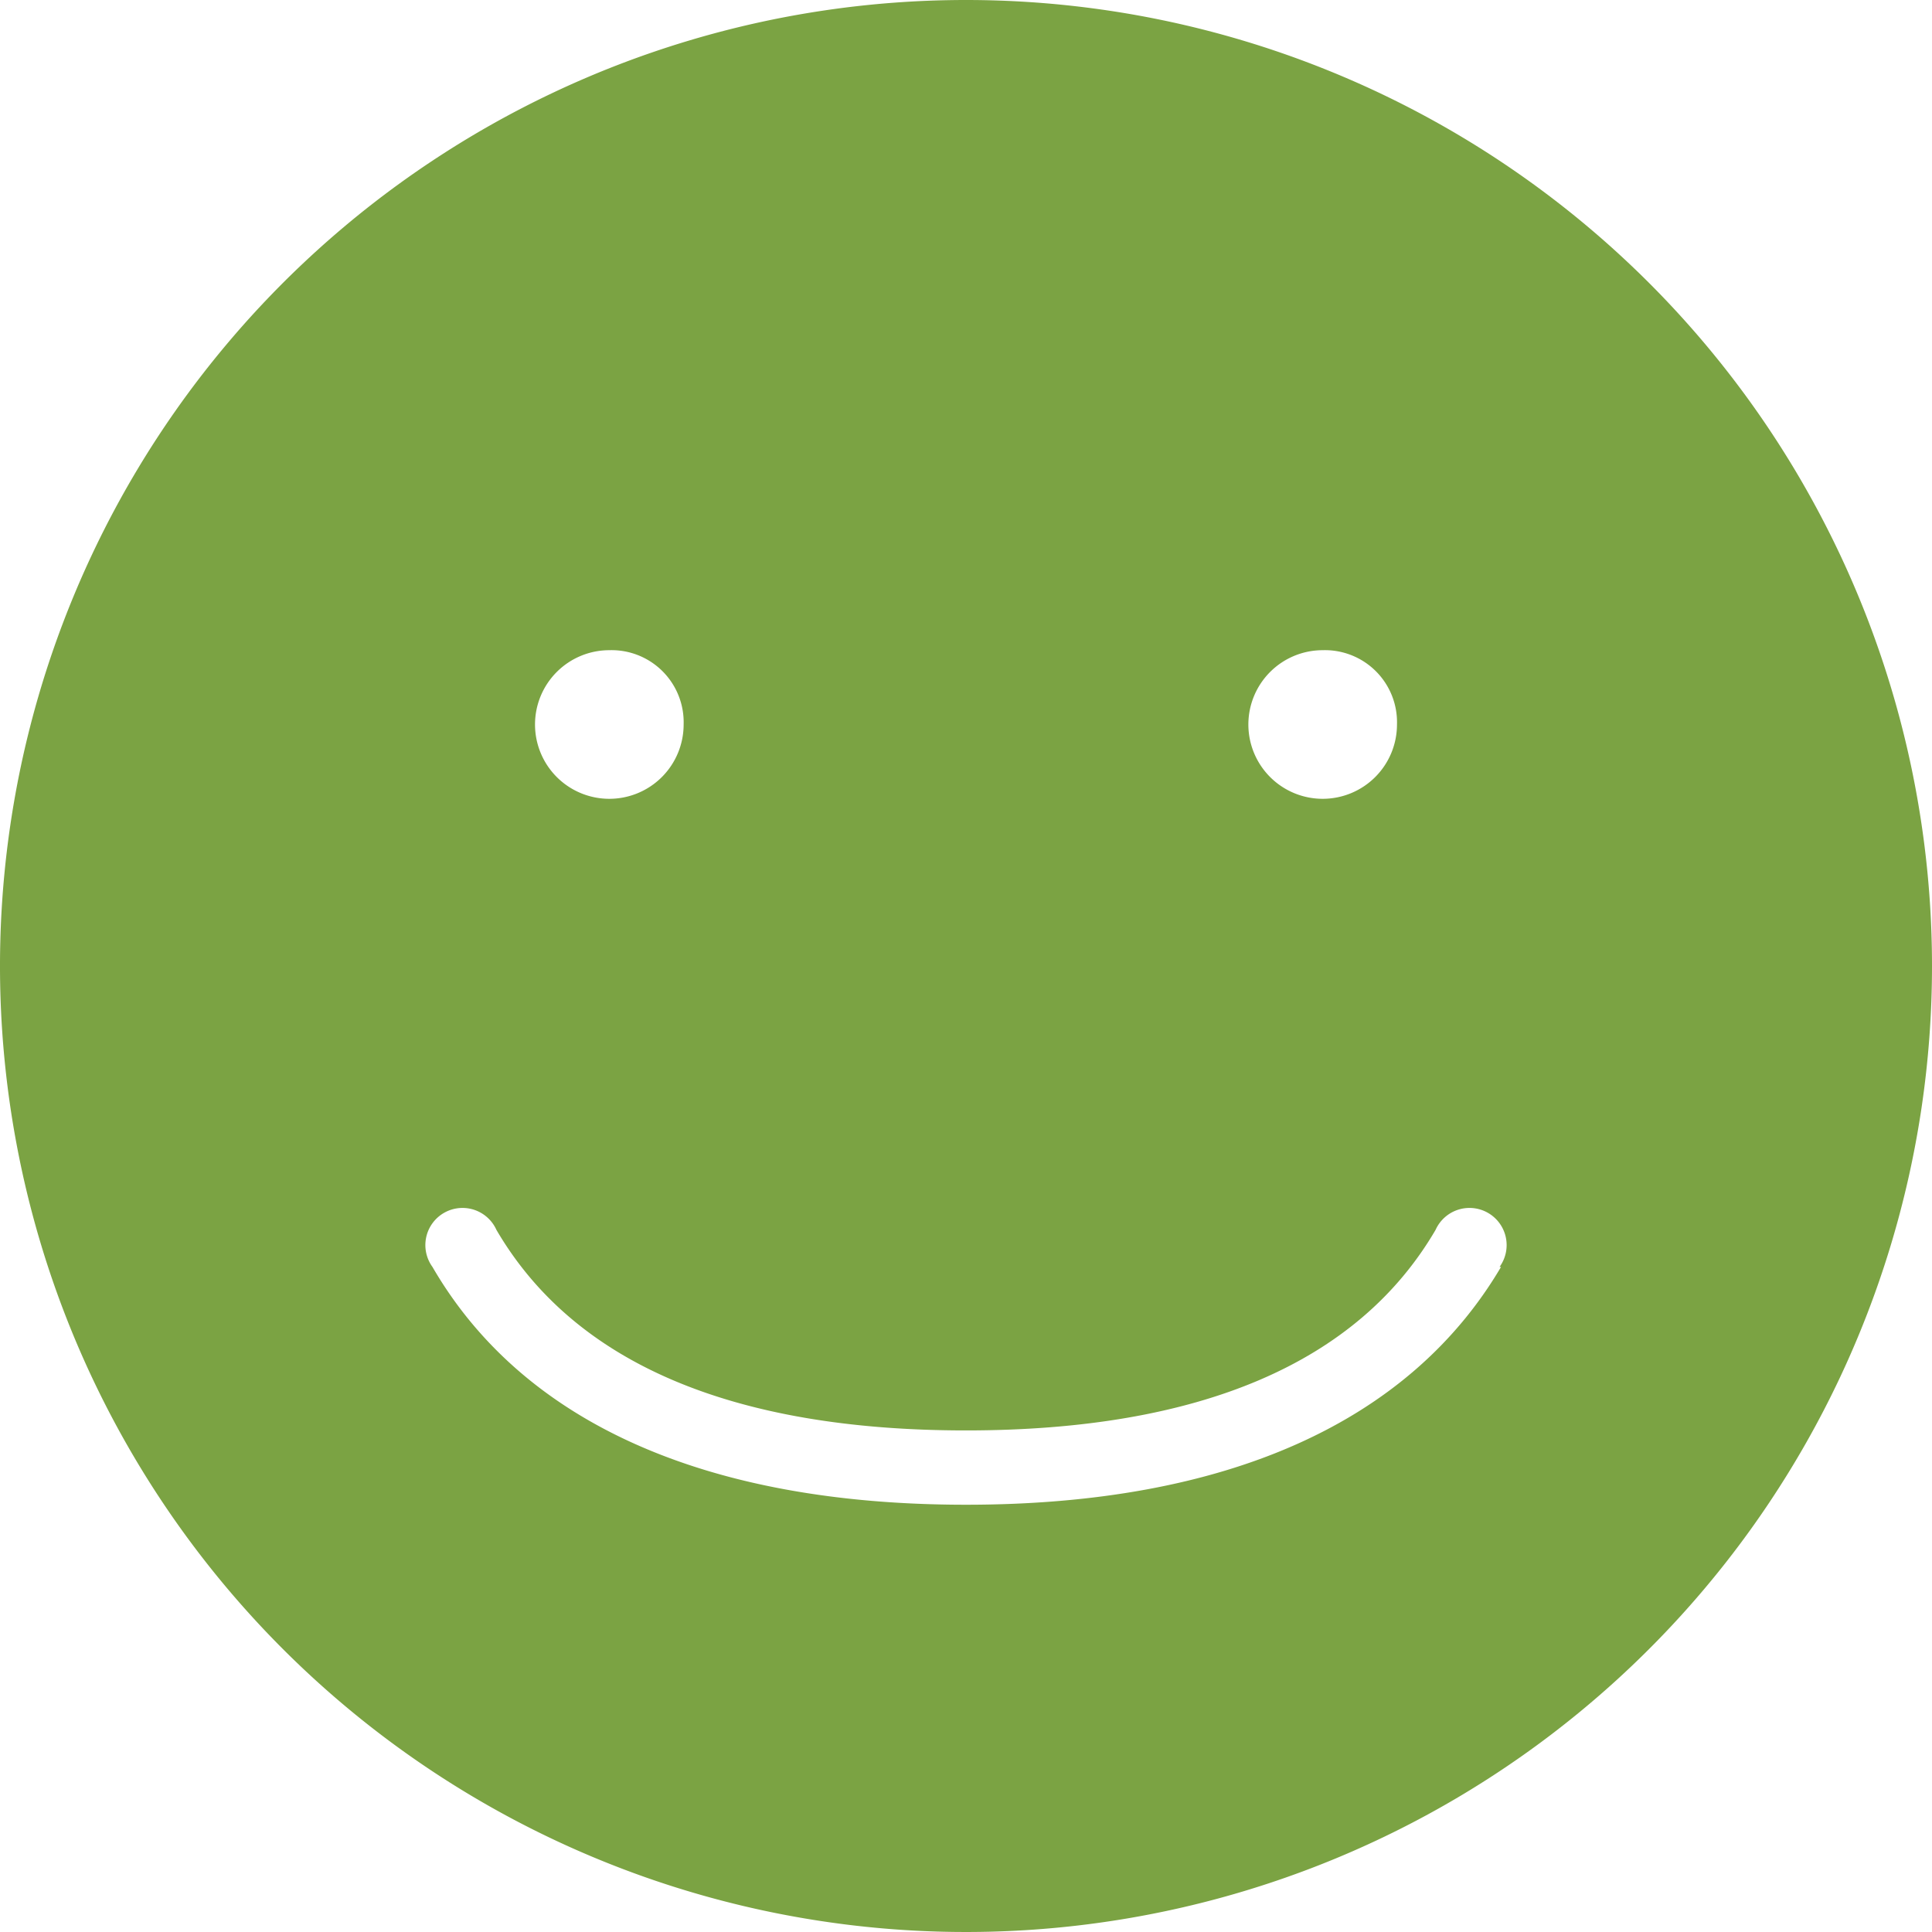 <svg id="Layer_1" data-name="Layer 1" xmlns="http://www.w3.org/2000/svg" viewBox="0 0 52 52"><defs><style>.cls-1{fill:#7ba343;}</style></defs><path class="cls-1" d="M26,0A26,26,0,1,0,52,26,26,26,0,0,0,26,0Zm9.6,17.5a1.94,1.94,0,0,1,2,2,2,2,0,1,1-2-2Zm-19.2,0a1.94,1.94,0,0,1,2,2,2,2,0,1,1-2-2Zm24,16.6C37.93,38.29,33,40.5,26,40.5s-11.93-2.21-14.36-6.4a1,1,0,1,1,1.72-1c2.09,3.58,6.34,5.4,12.64,5.4s10.55-1.82,12.64-5.4a1,1,0,1,1,1.72,1Z"/></svg>